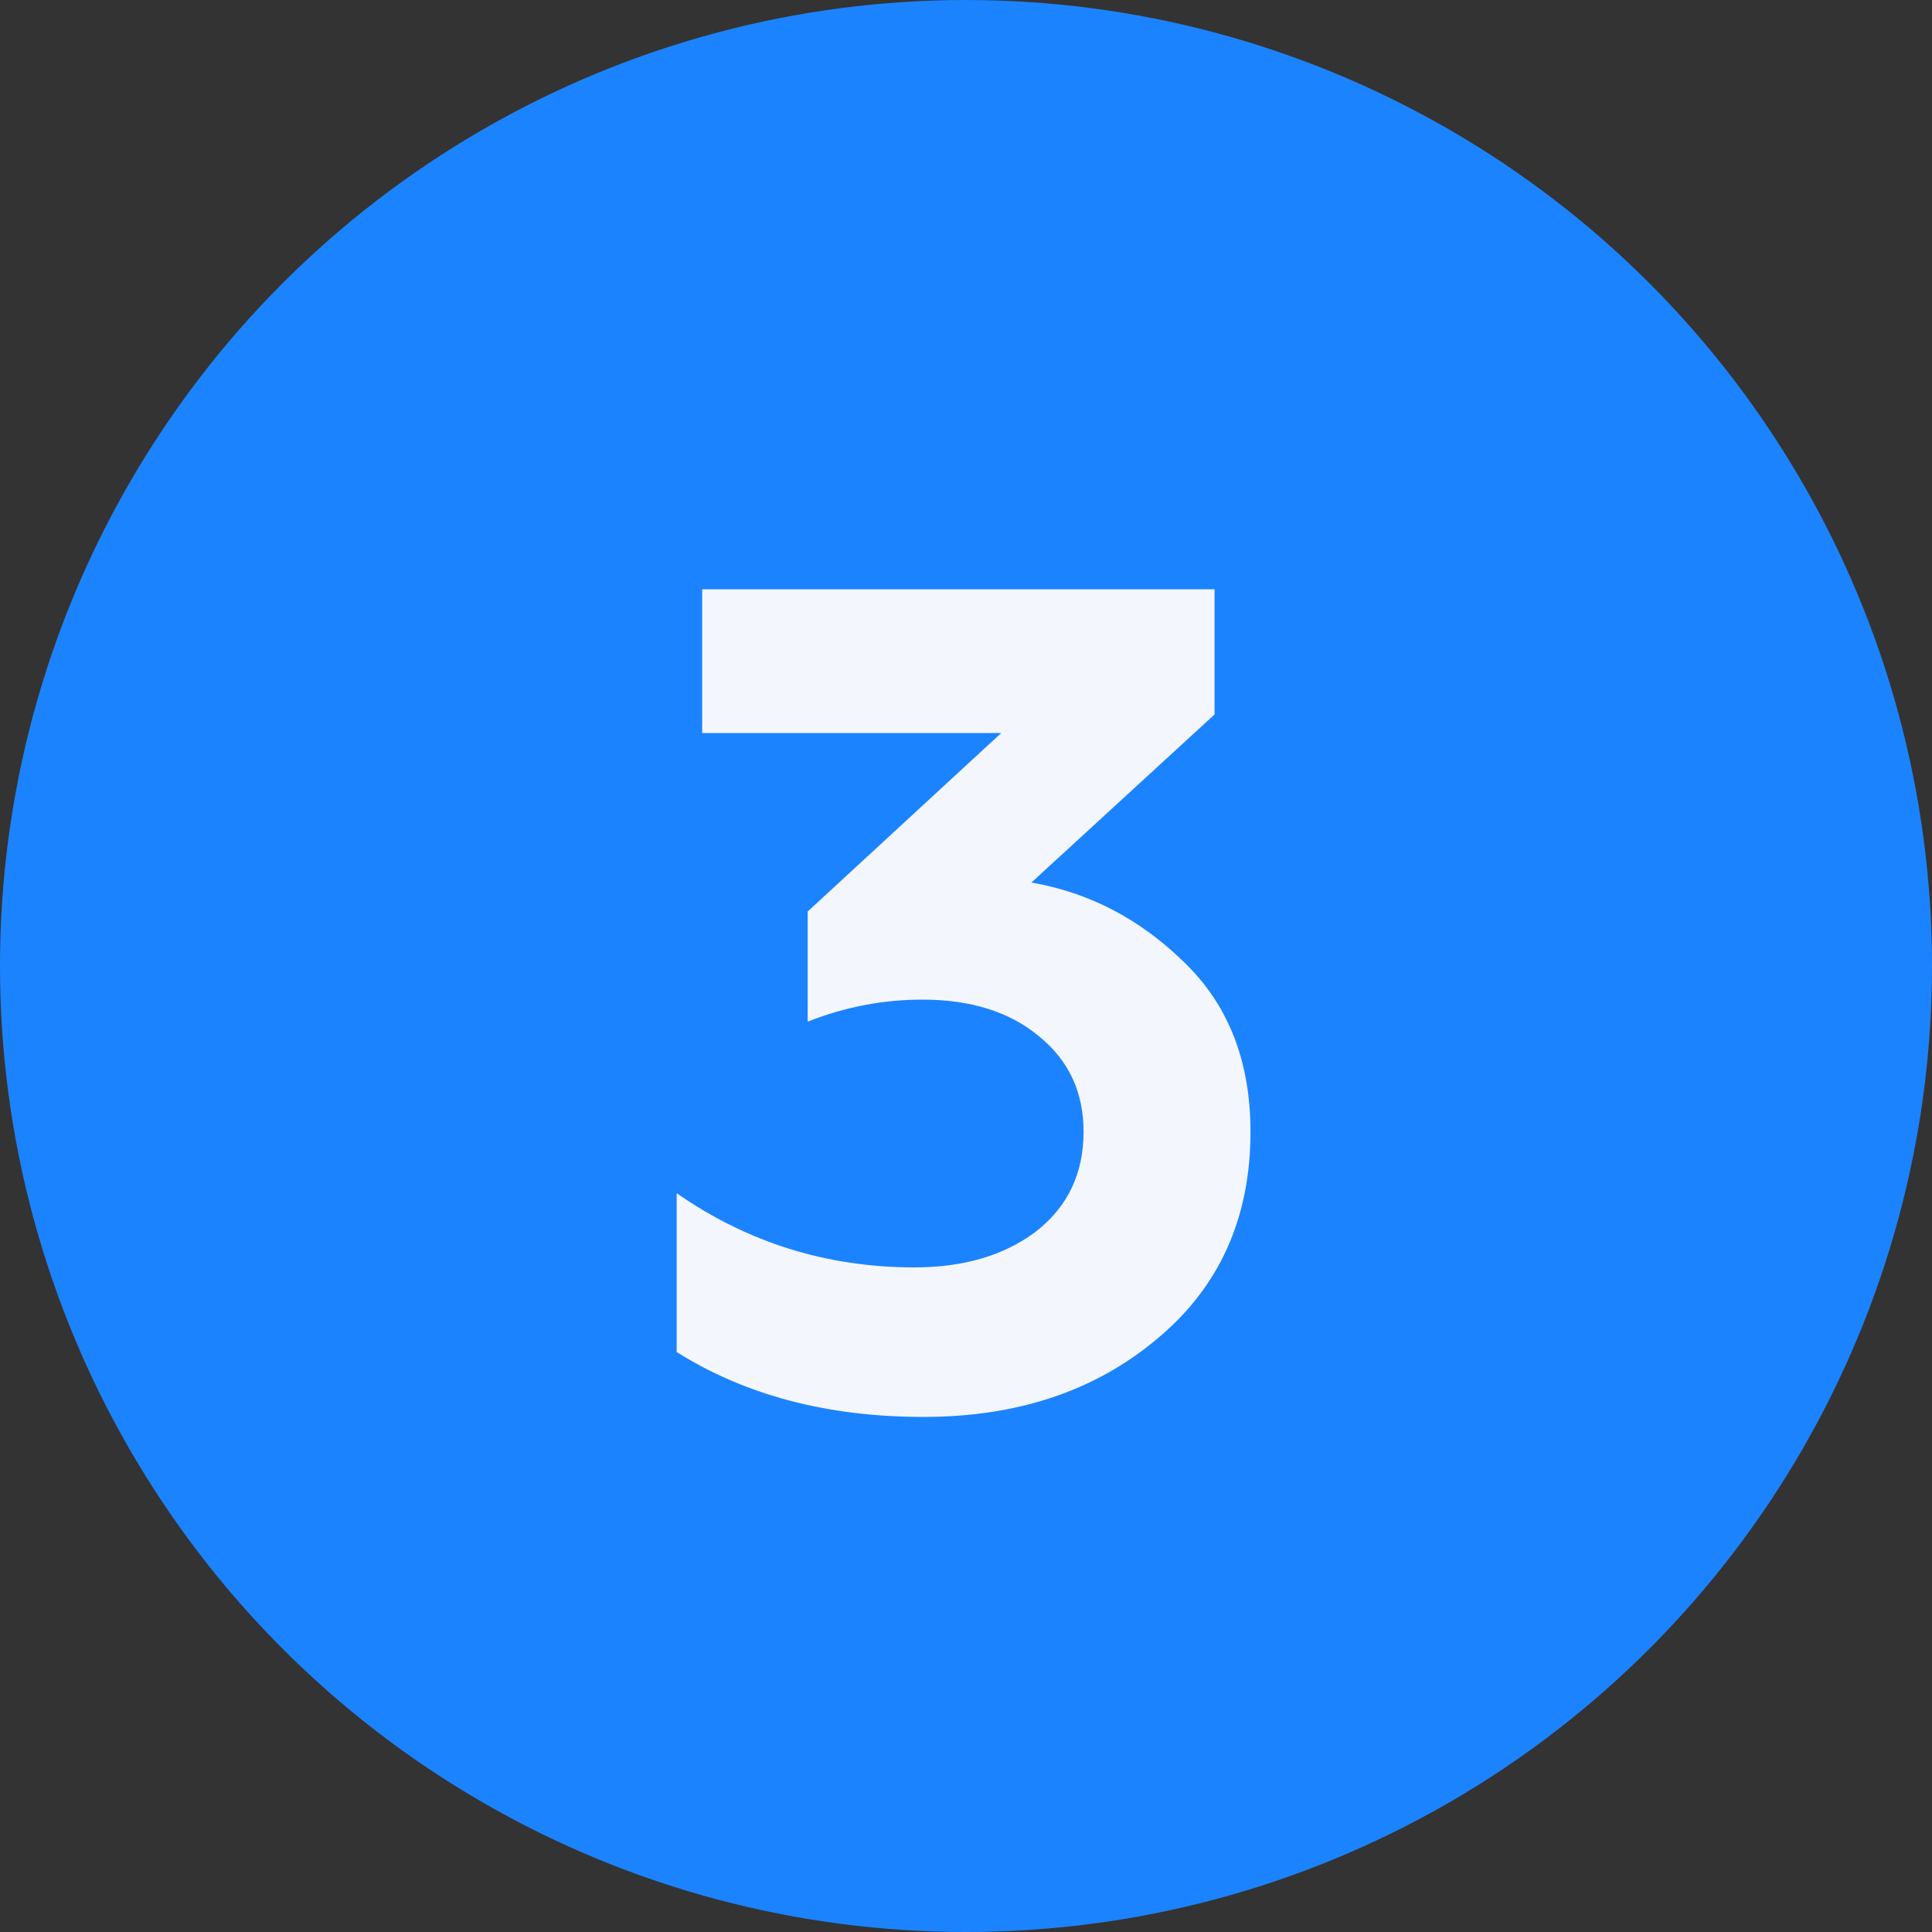 <svg width="40" height="40" viewBox="0 0 40 40" fill="none" xmlns="http://www.w3.org/2000/svg">
<rect x="0" y="0" width="40" height="40" fill="#333333" stroke="none"/>
<circle cx="20" cy="20" r="20" fill="#1C83FF"/>
<path d="M19.122 29.336C17.138 29.336 15.434 28.888 14.01 27.992V24.704C15.482 25.728 17.122 26.24 18.93 26.24C19.954 26.24 20.794 25.992 21.45 25.496C22.106 24.984 22.434 24.296 22.434 23.432C22.434 22.616 22.13 21.96 21.522 21.464C20.914 20.952 20.106 20.696 19.098 20.696C18.282 20.696 17.49 20.848 16.722 21.152V18.872L20.73 15.176H14.538V12.2H25.146V14.792L21.354 18.272C22.554 18.48 23.61 19.032 24.522 19.928C25.434 20.808 25.89 21.976 25.89 23.432C25.89 25.224 25.242 26.656 23.946 27.728C22.666 28.8 21.058 29.336 19.122 29.336Z" fill="#F4F6FD"/>
</svg>

